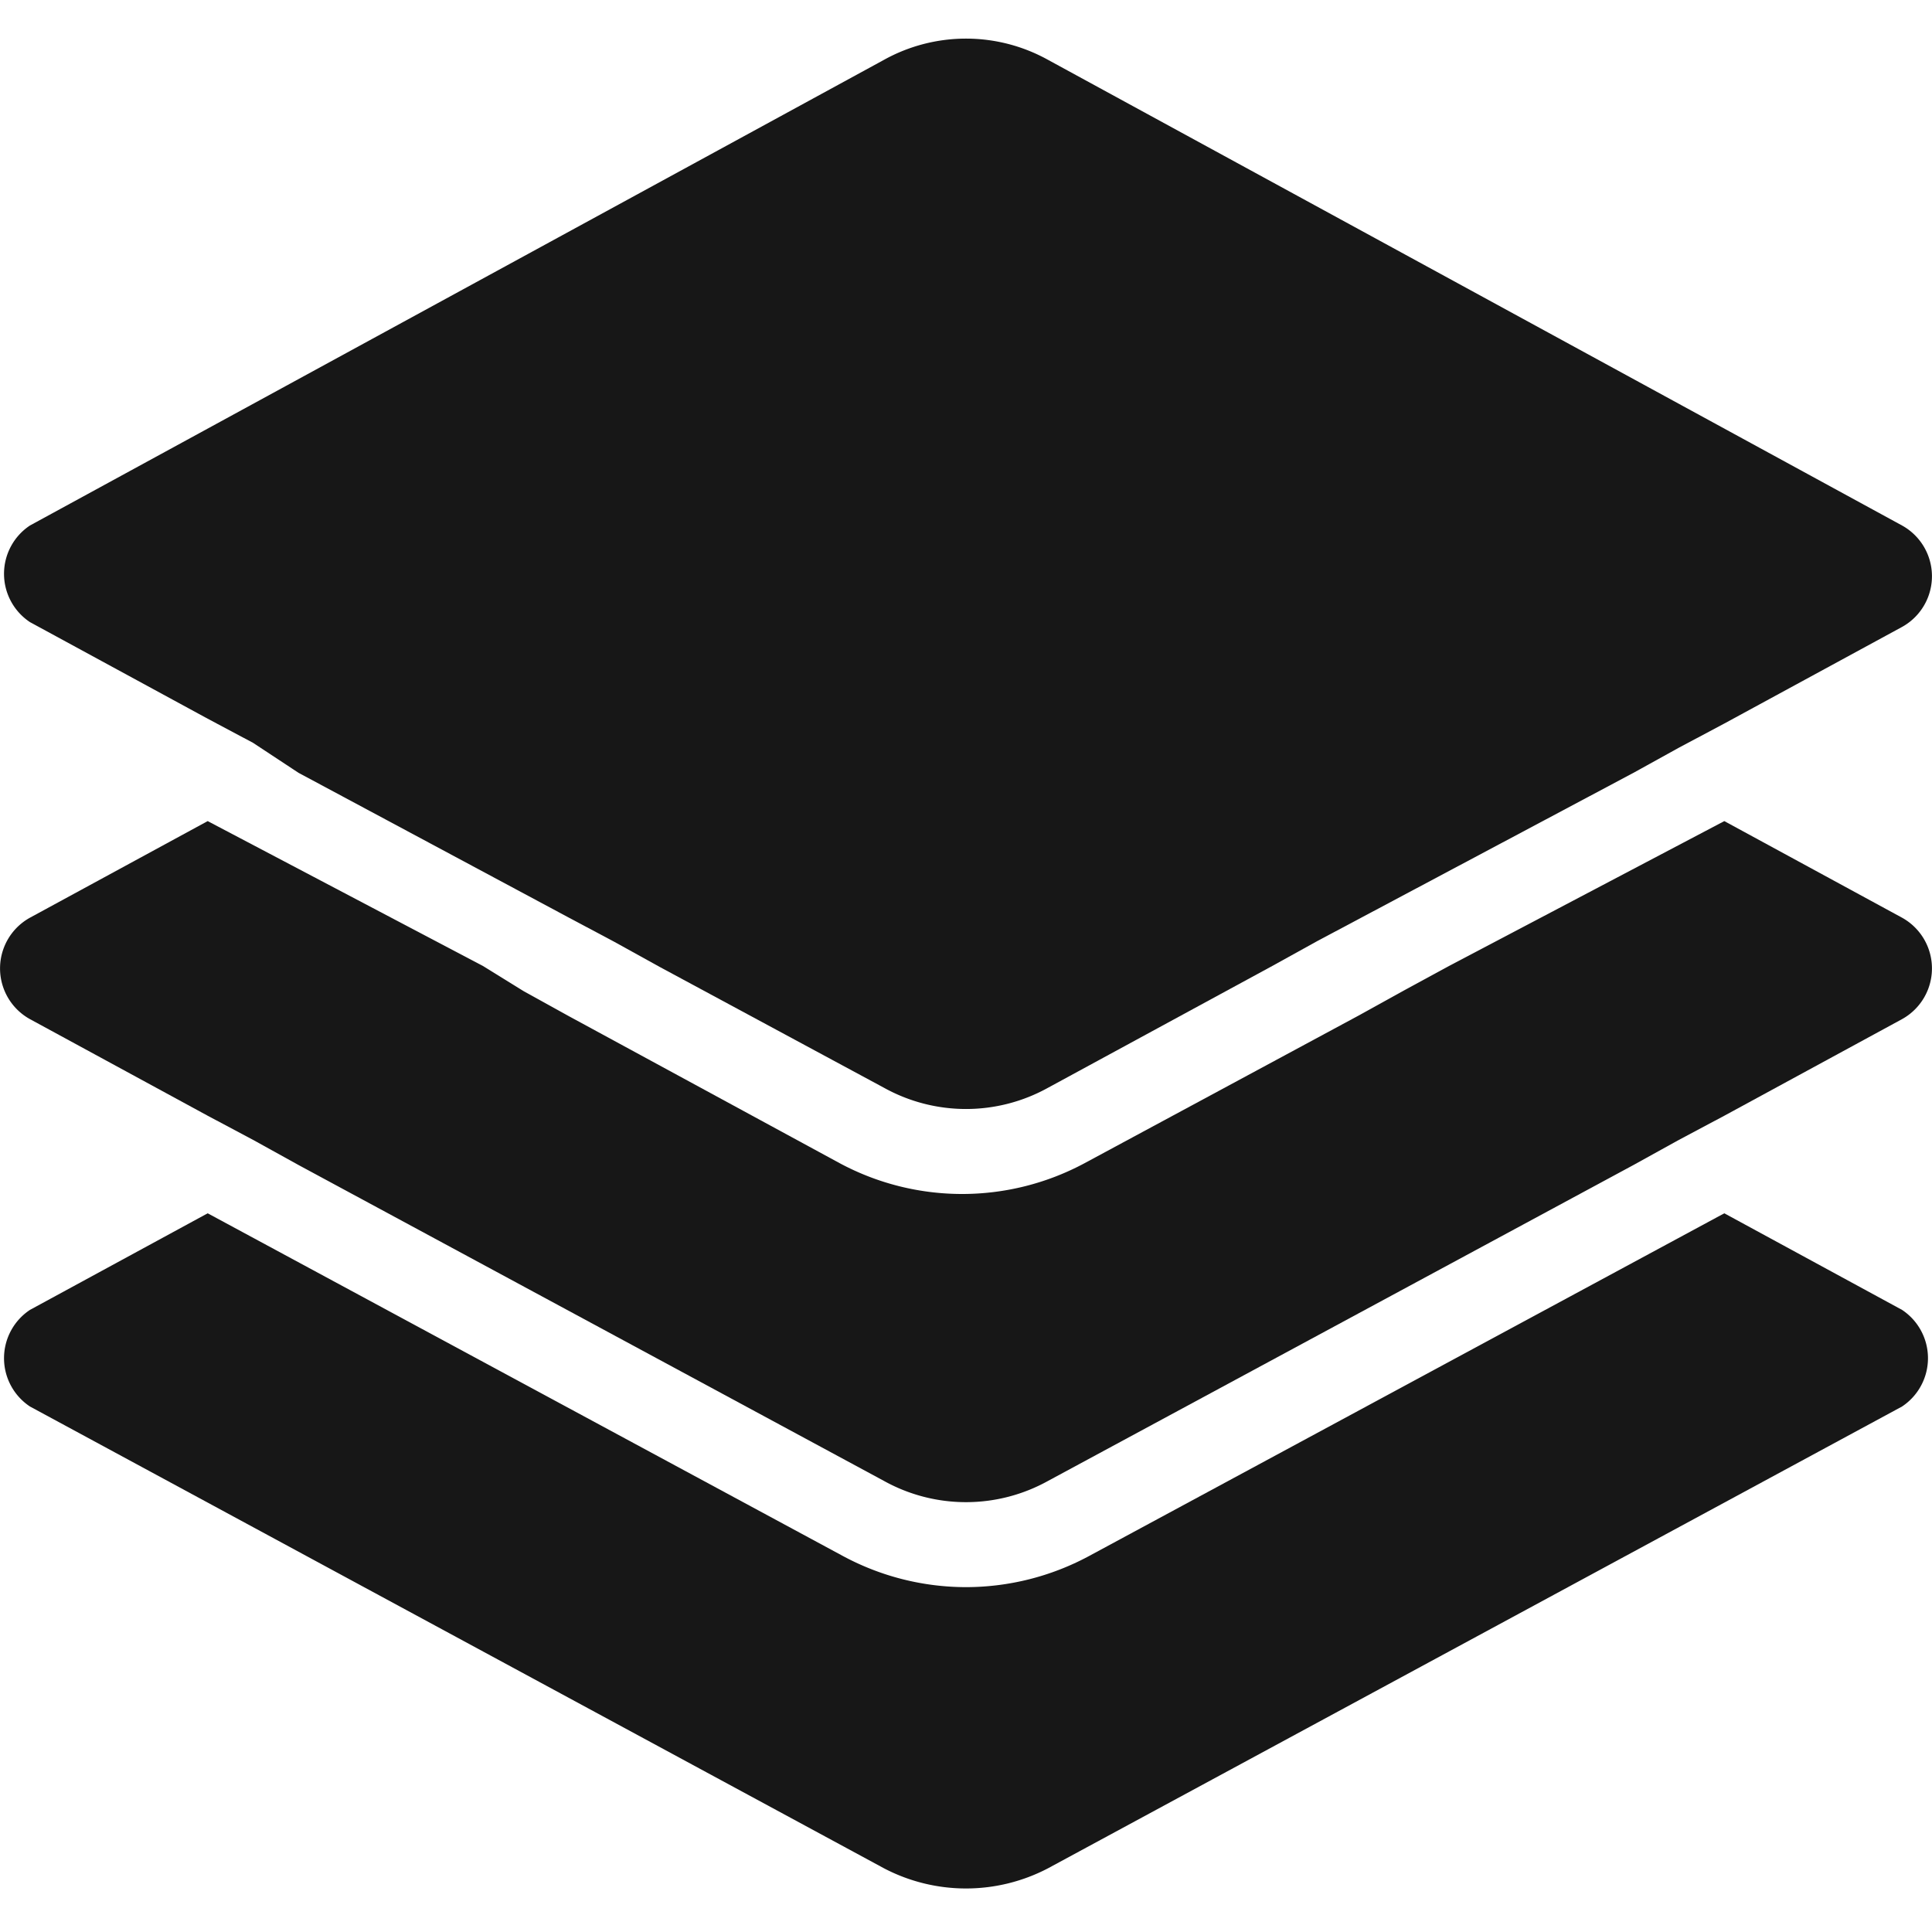 <svg id="map_layer_icon" data-name="map layer icon" xmlns="http://www.w3.org/2000/svg" viewBox="0 0 20 20"><defs><style>.cls-1{fill:#171717;}</style></defs><title>map_icon_layers</title><path class="cls-1" d="M10,16.43a2.69,2.69,0,0,1-1.27-.32L2.15,12.56l-1.84,1a.6.6,0,0,0,0,1l8.84,4.78a1.83,1.83,0,0,0,1.7,0l8.84-4.78a.6.6,0,0,0,0-1l-1.84-1-6.58,3.55A2.69,2.69,0,0,1,10,16.43Z"/><path class="cls-1" d="M19.69,9.5l-1.84-1L15,10l-.46.25-.47.26-2.84,1.53a2.68,2.68,0,0,1-2.54,0L5.89,10.52l-.47-.26L5,10,2.15,8.5.31,9.5a.6.6,0,0,0,0,1.05l1.84,1,.47.25.47.26,6.06,3.27a1.75,1.75,0,0,0,1.7,0l6.06-3.27.47-.26.47-.25,1.84-1A.6.6,0,0,0,19.69,9.5Z"/><path class="cls-1" d="M19.69,5.44,10.85.62a1.75,1.75,0,0,0-1.7,0L.31,5.44a.6.6,0,0,0,0,1l1.84,1,.47.25L3.09,8,5.89,9.5l.47.25.47.26,2.32,1.25a1.75,1.75,0,0,0,1.7,0L13.17,10l.47-.26.47-.25L16.91,8l.47-.26.47-.25,1.84-1A.6.6,0,0,0,19.69,5.44Z"/></svg>
